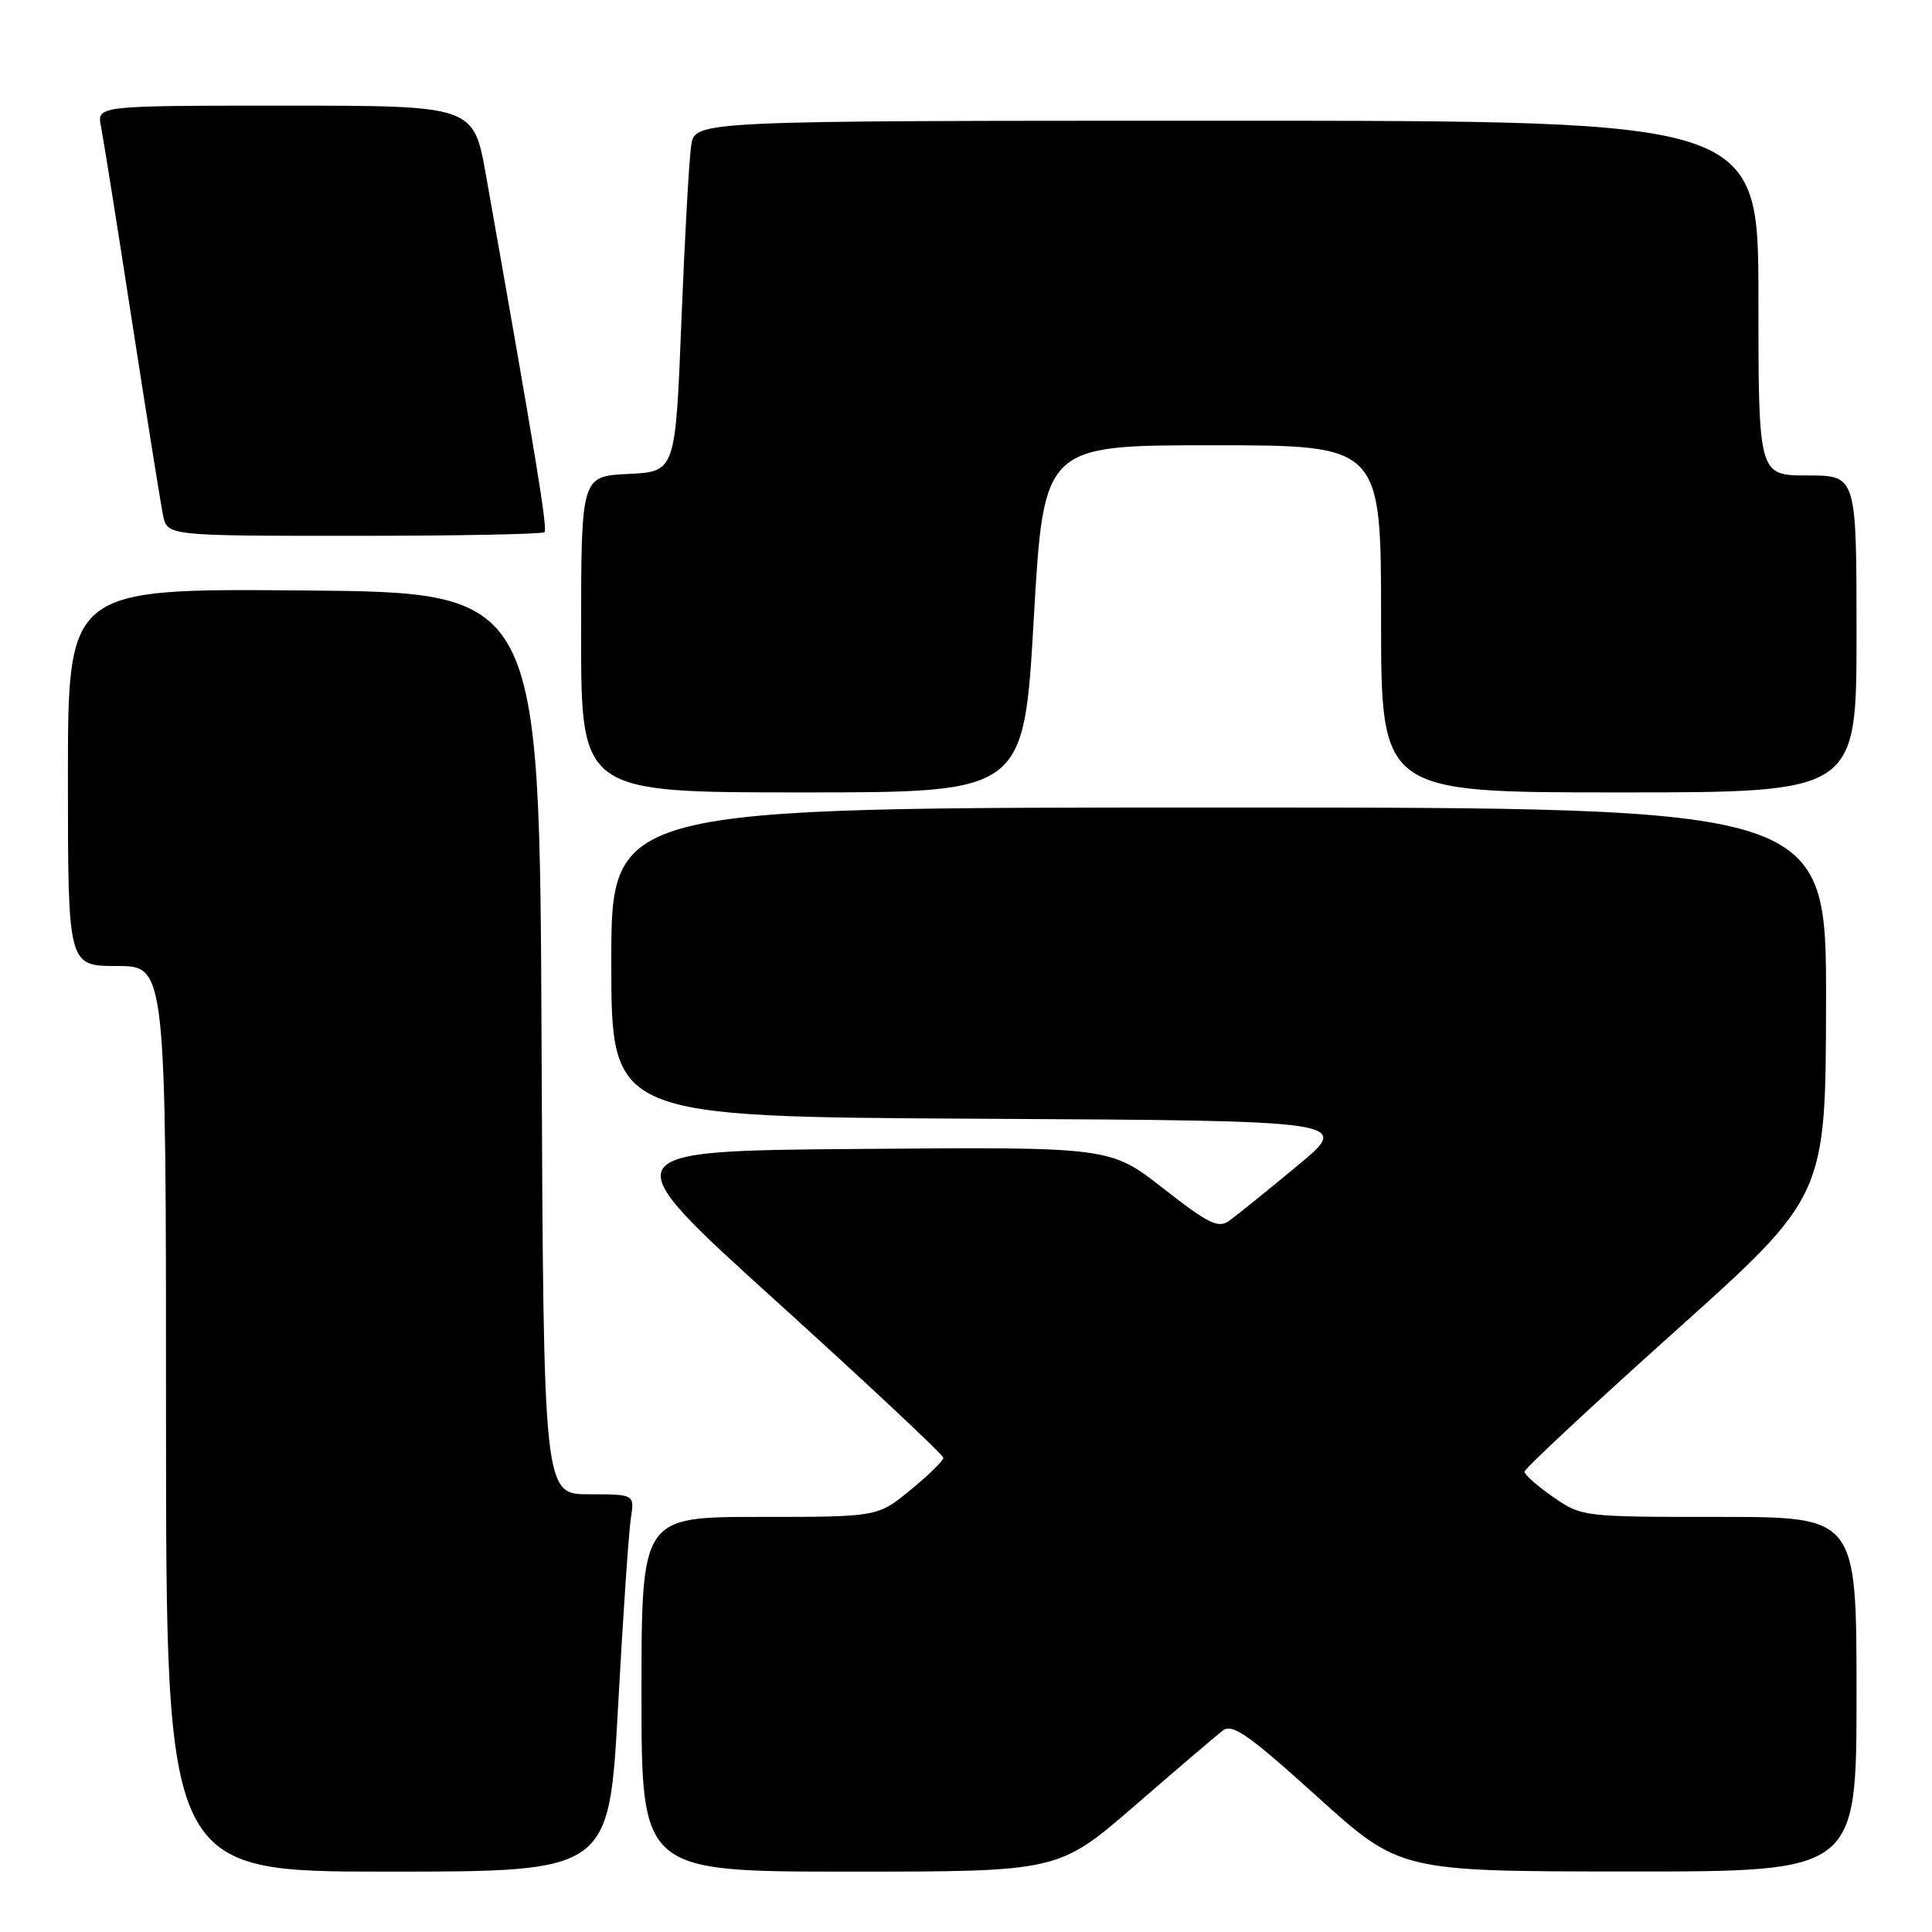 <?xml version="1.0" encoding="UTF-8" standalone="no"?>
<!DOCTYPE svg PUBLIC "-//W3C//DTD SVG 1.1//EN" "http://www.w3.org/Graphics/SVG/1.1/DTD/svg11.dtd" >
<svg xmlns="http://www.w3.org/2000/svg" xmlns:xlink="http://www.w3.org/1999/xlink" version="1.1" viewBox="0 0 256 256">
 <g >
 <path fill="currentColor"
d=" M 81.89 226.25 C 82.54 214.29 83.31 203.04 83.58 201.25 C 84.09 198.00 84.09 198.00 78.05 198.00 C 72.02 198.00 72.02 198.00 71.76 138.25 C 71.50 78.50 71.50 78.50 40.25 78.24 C 9.00 77.97 9.00 77.97 9.00 102.99 C 9.00 128.00 9.00 128.00 15.50 128.00 C 22.00 128.00 22.00 128.00 22.00 188.00 C 22.00 248.00 22.00 248.00 51.35 248.00 C 80.70 248.00 80.70 248.00 81.89 226.25 Z  M 150.39 239.24 C 155.95 234.42 161.19 229.95 162.02 229.31 C 163.28 228.33 165.44 229.84 174.52 238.05 C 185.50 247.97 185.50 247.97 215.75 247.98 C 246.00 248.00 246.00 248.00 246.00 224.50 C 246.00 201.00 246.00 201.00 227.80 201.00 C 209.77 201.00 209.57 200.98 205.80 198.36 C 203.71 196.91 202.00 195.40 202.00 195.01 C 202.00 194.62 210.98 186.24 221.96 176.40 C 241.92 158.50 241.92 158.50 241.96 132.75 C 242.00 107.00 242.00 107.00 161.50 107.00 C 81.00 107.00 81.00 107.00 81.00 127.49 C 81.00 147.98 81.00 147.98 130.06 148.24 C 179.12 148.50 179.12 148.50 171.87 154.50 C 167.89 157.80 163.85 161.06 162.90 161.74 C 161.43 162.81 160.18 162.19 154.15 157.48 C 147.11 151.97 147.11 151.97 113.99 152.24 C 80.86 152.50 80.86 152.50 102.93 172.48 C 115.07 183.48 125.00 192.78 125.00 193.17 C 125.00 193.55 123.04 195.47 120.65 197.43 C 116.29 201.00 116.29 201.00 100.65 201.00 C 85.00 201.00 85.00 201.00 85.00 224.50 C 85.00 248.00 85.00 248.00 112.64 248.00 C 140.27 248.00 140.27 248.00 150.39 239.24 Z  M 136.98 82.00 C 138.30 59.00 138.30 59.00 160.65 59.00 C 183.00 59.00 183.00 59.00 183.00 82.00 C 183.00 105.00 183.00 105.00 214.50 105.00 C 246.00 105.00 246.00 105.00 246.00 84.00 C 246.00 63.00 246.00 63.00 239.50 63.00 C 233.00 63.00 233.00 63.00 233.00 39.50 C 233.00 16.00 233.00 16.00 162.55 16.00 C 92.09 16.00 92.09 16.00 91.59 19.25 C 91.31 21.04 90.73 31.50 90.29 42.50 C 89.50 62.50 89.50 62.50 83.25 62.80 C 77.00 63.10 77.00 63.10 77.00 84.05 C 77.00 105.00 77.00 105.00 106.33 105.00 C 135.66 105.00 135.66 105.00 136.98 82.00 Z  M 72.15 70.52 C 72.58 70.09 70.95 60.18 64.40 23.25 C 62.76 14.00 62.76 14.00 37.80 14.00 C 12.84 14.00 12.84 14.00 13.38 16.75 C 13.68 18.26 15.53 29.85 17.48 42.50 C 19.44 55.15 21.29 66.74 21.60 68.25 C 22.16 71.00 22.16 71.00 46.91 71.00 C 60.53 71.00 71.88 70.78 72.15 70.52 Z "/>
</g>
</svg>